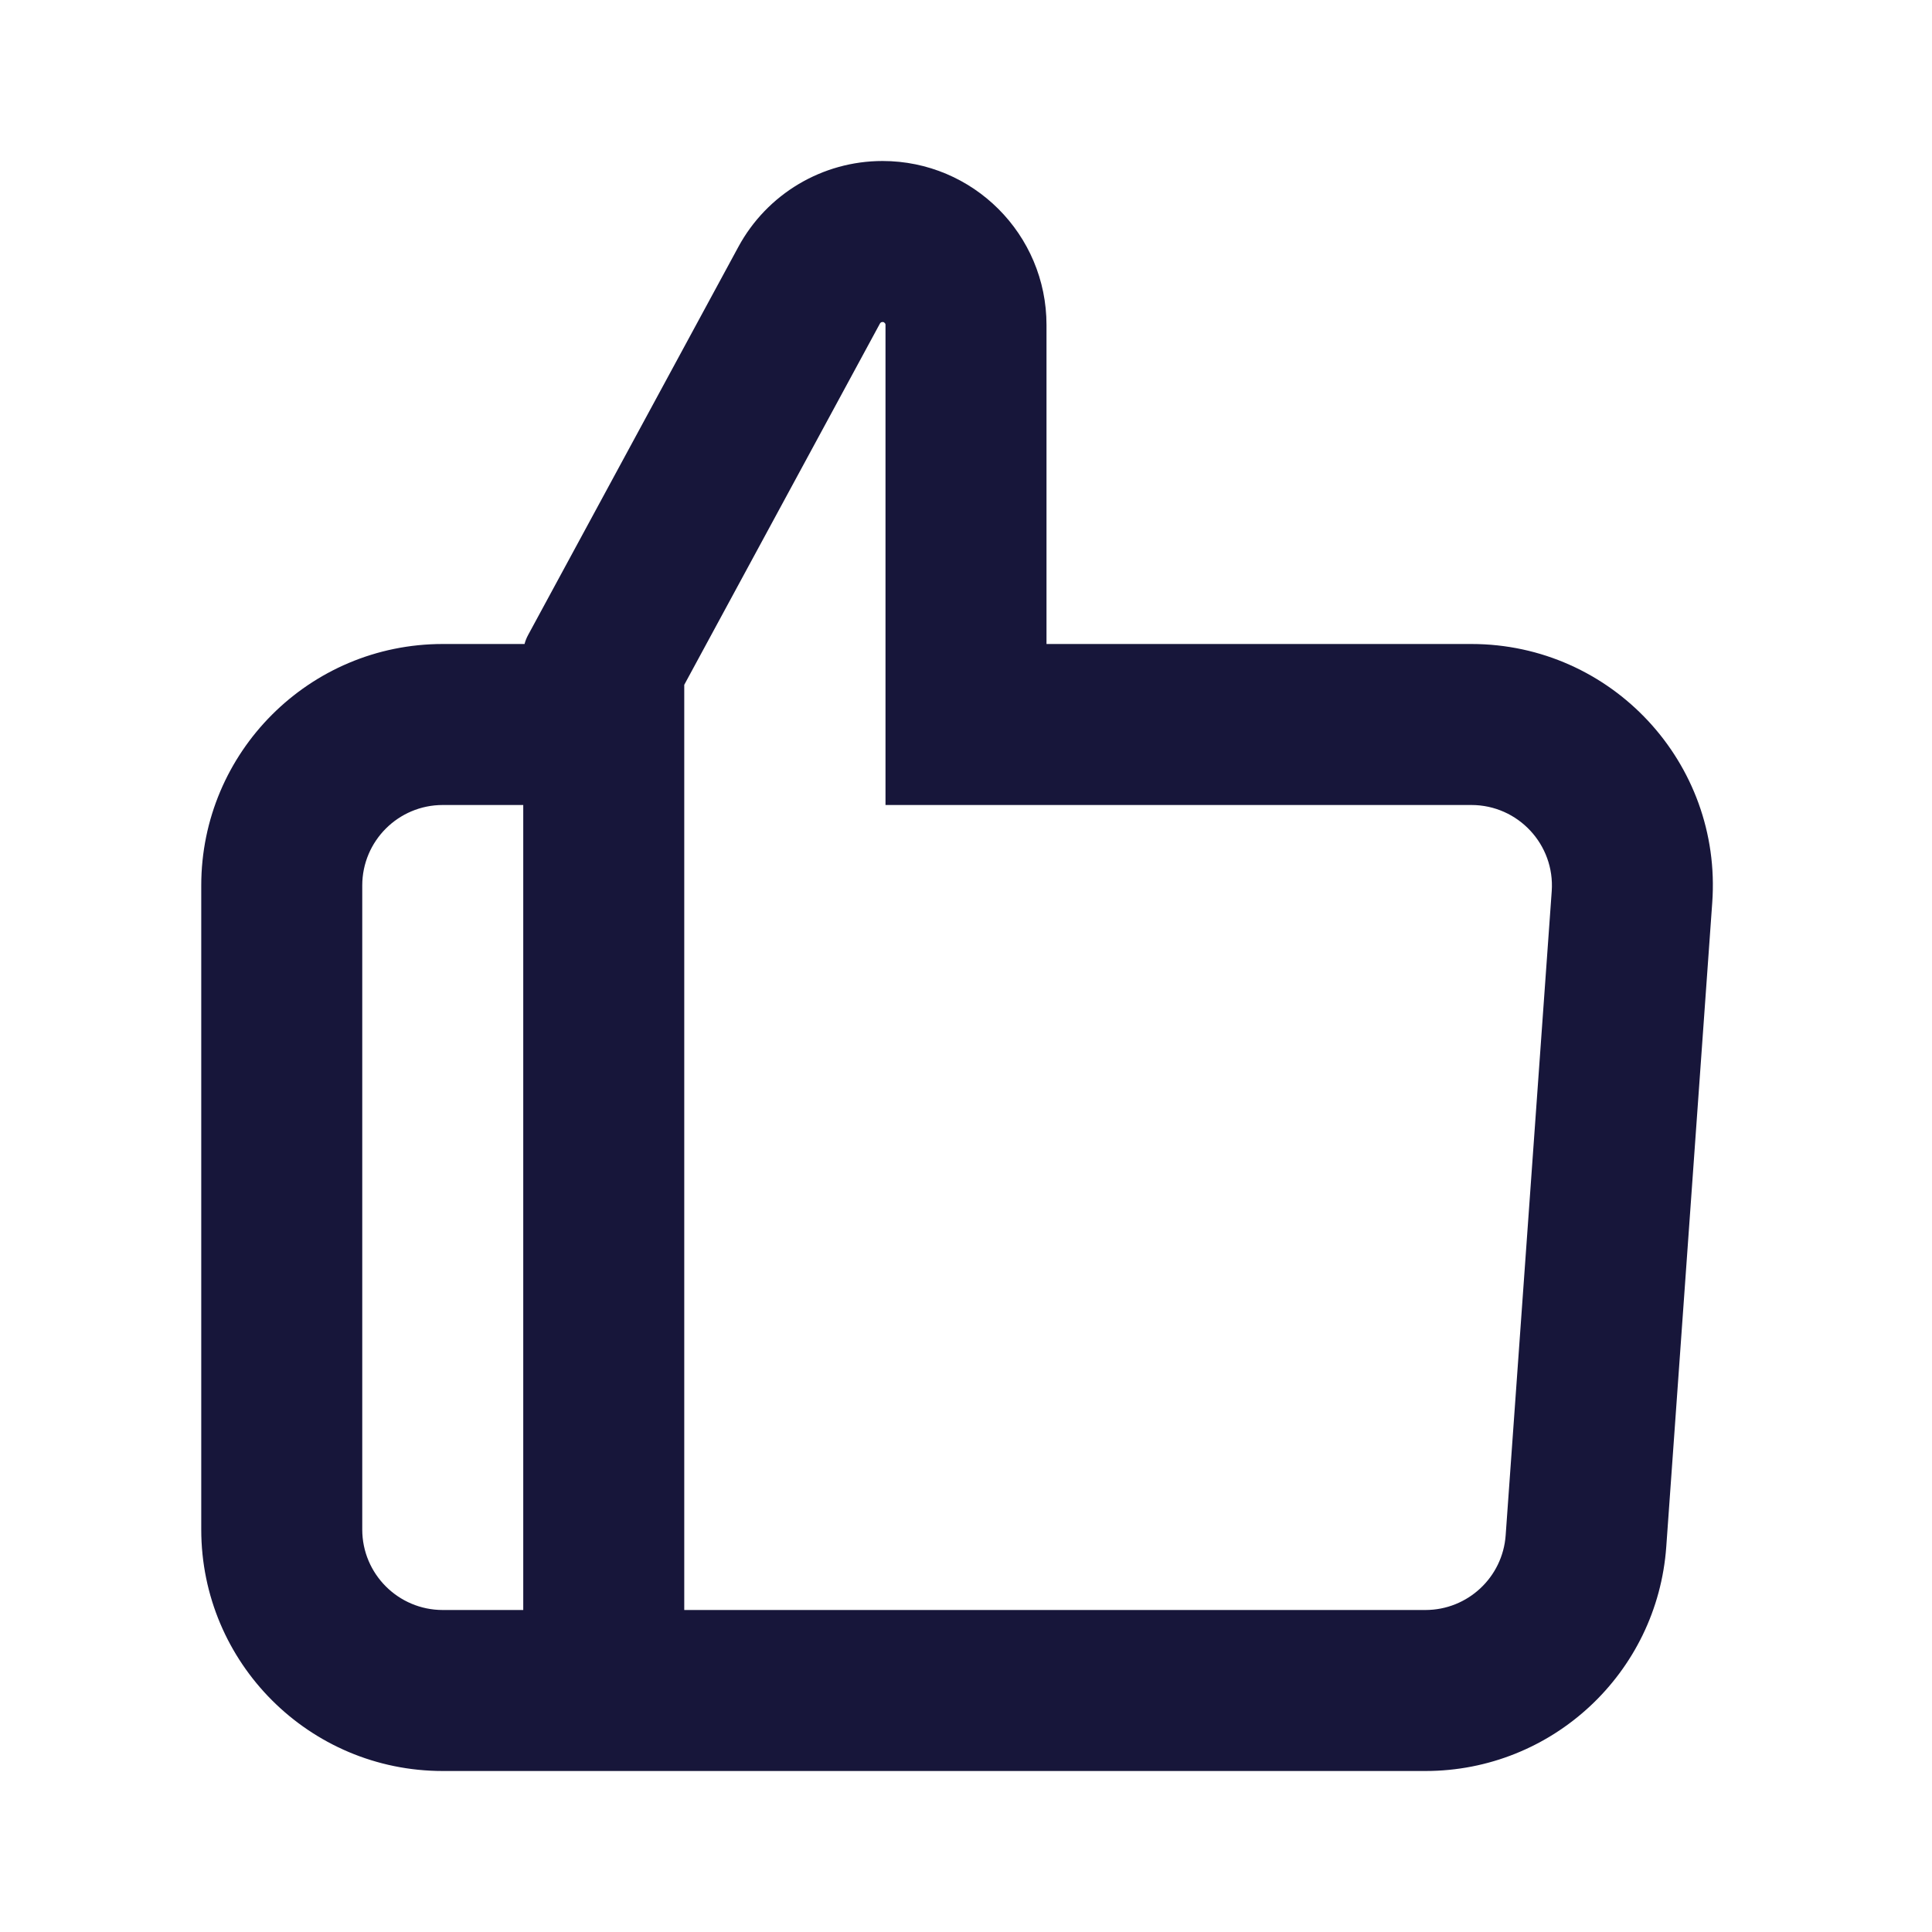 <svg width="24" height="24" viewBox="0 0 24 24" fill="none" xmlns="http://www.w3.org/2000/svg">
<path fill-rule="evenodd" clip-rule="evenodd" d="M6.516 8C6.526 7.961 6.541 7.924 6.56 7.889L9.172 3.067C9.528 2.409 10.216 2 10.963 2C12.088 2 13 2.912 13 4.037V8H18.278C20.019 8 21.395 9.477 21.27 11.214L20.699 19.214C20.587 20.784 19.281 22 17.707 22H5.5C3.843 22 2.5 20.657 2.5 19V11C2.5 9.343 3.843 8 5.5 8H6.516ZM11 4.037V10H18.278C18.858 10 19.317 10.492 19.276 11.071L18.704 19.071C18.667 19.595 18.231 20 17.707 20H8.5V8.507L10.931 4.019C10.937 4.007 10.95 4 10.963 4C10.972 4 10.977 4.002 10.977 4.002C10.98 4.003 10.984 4.006 10.989 4.011C10.994 4.016 10.997 4.02 10.998 4.023C10.998 4.023 11 4.028 11 4.037ZM6.5 10H5.5C4.948 10 4.5 10.448 4.5 11V19C4.5 19.552 4.948 20 5.5 20H6.5V10Z" fill="#17163A"/>
</svg>
